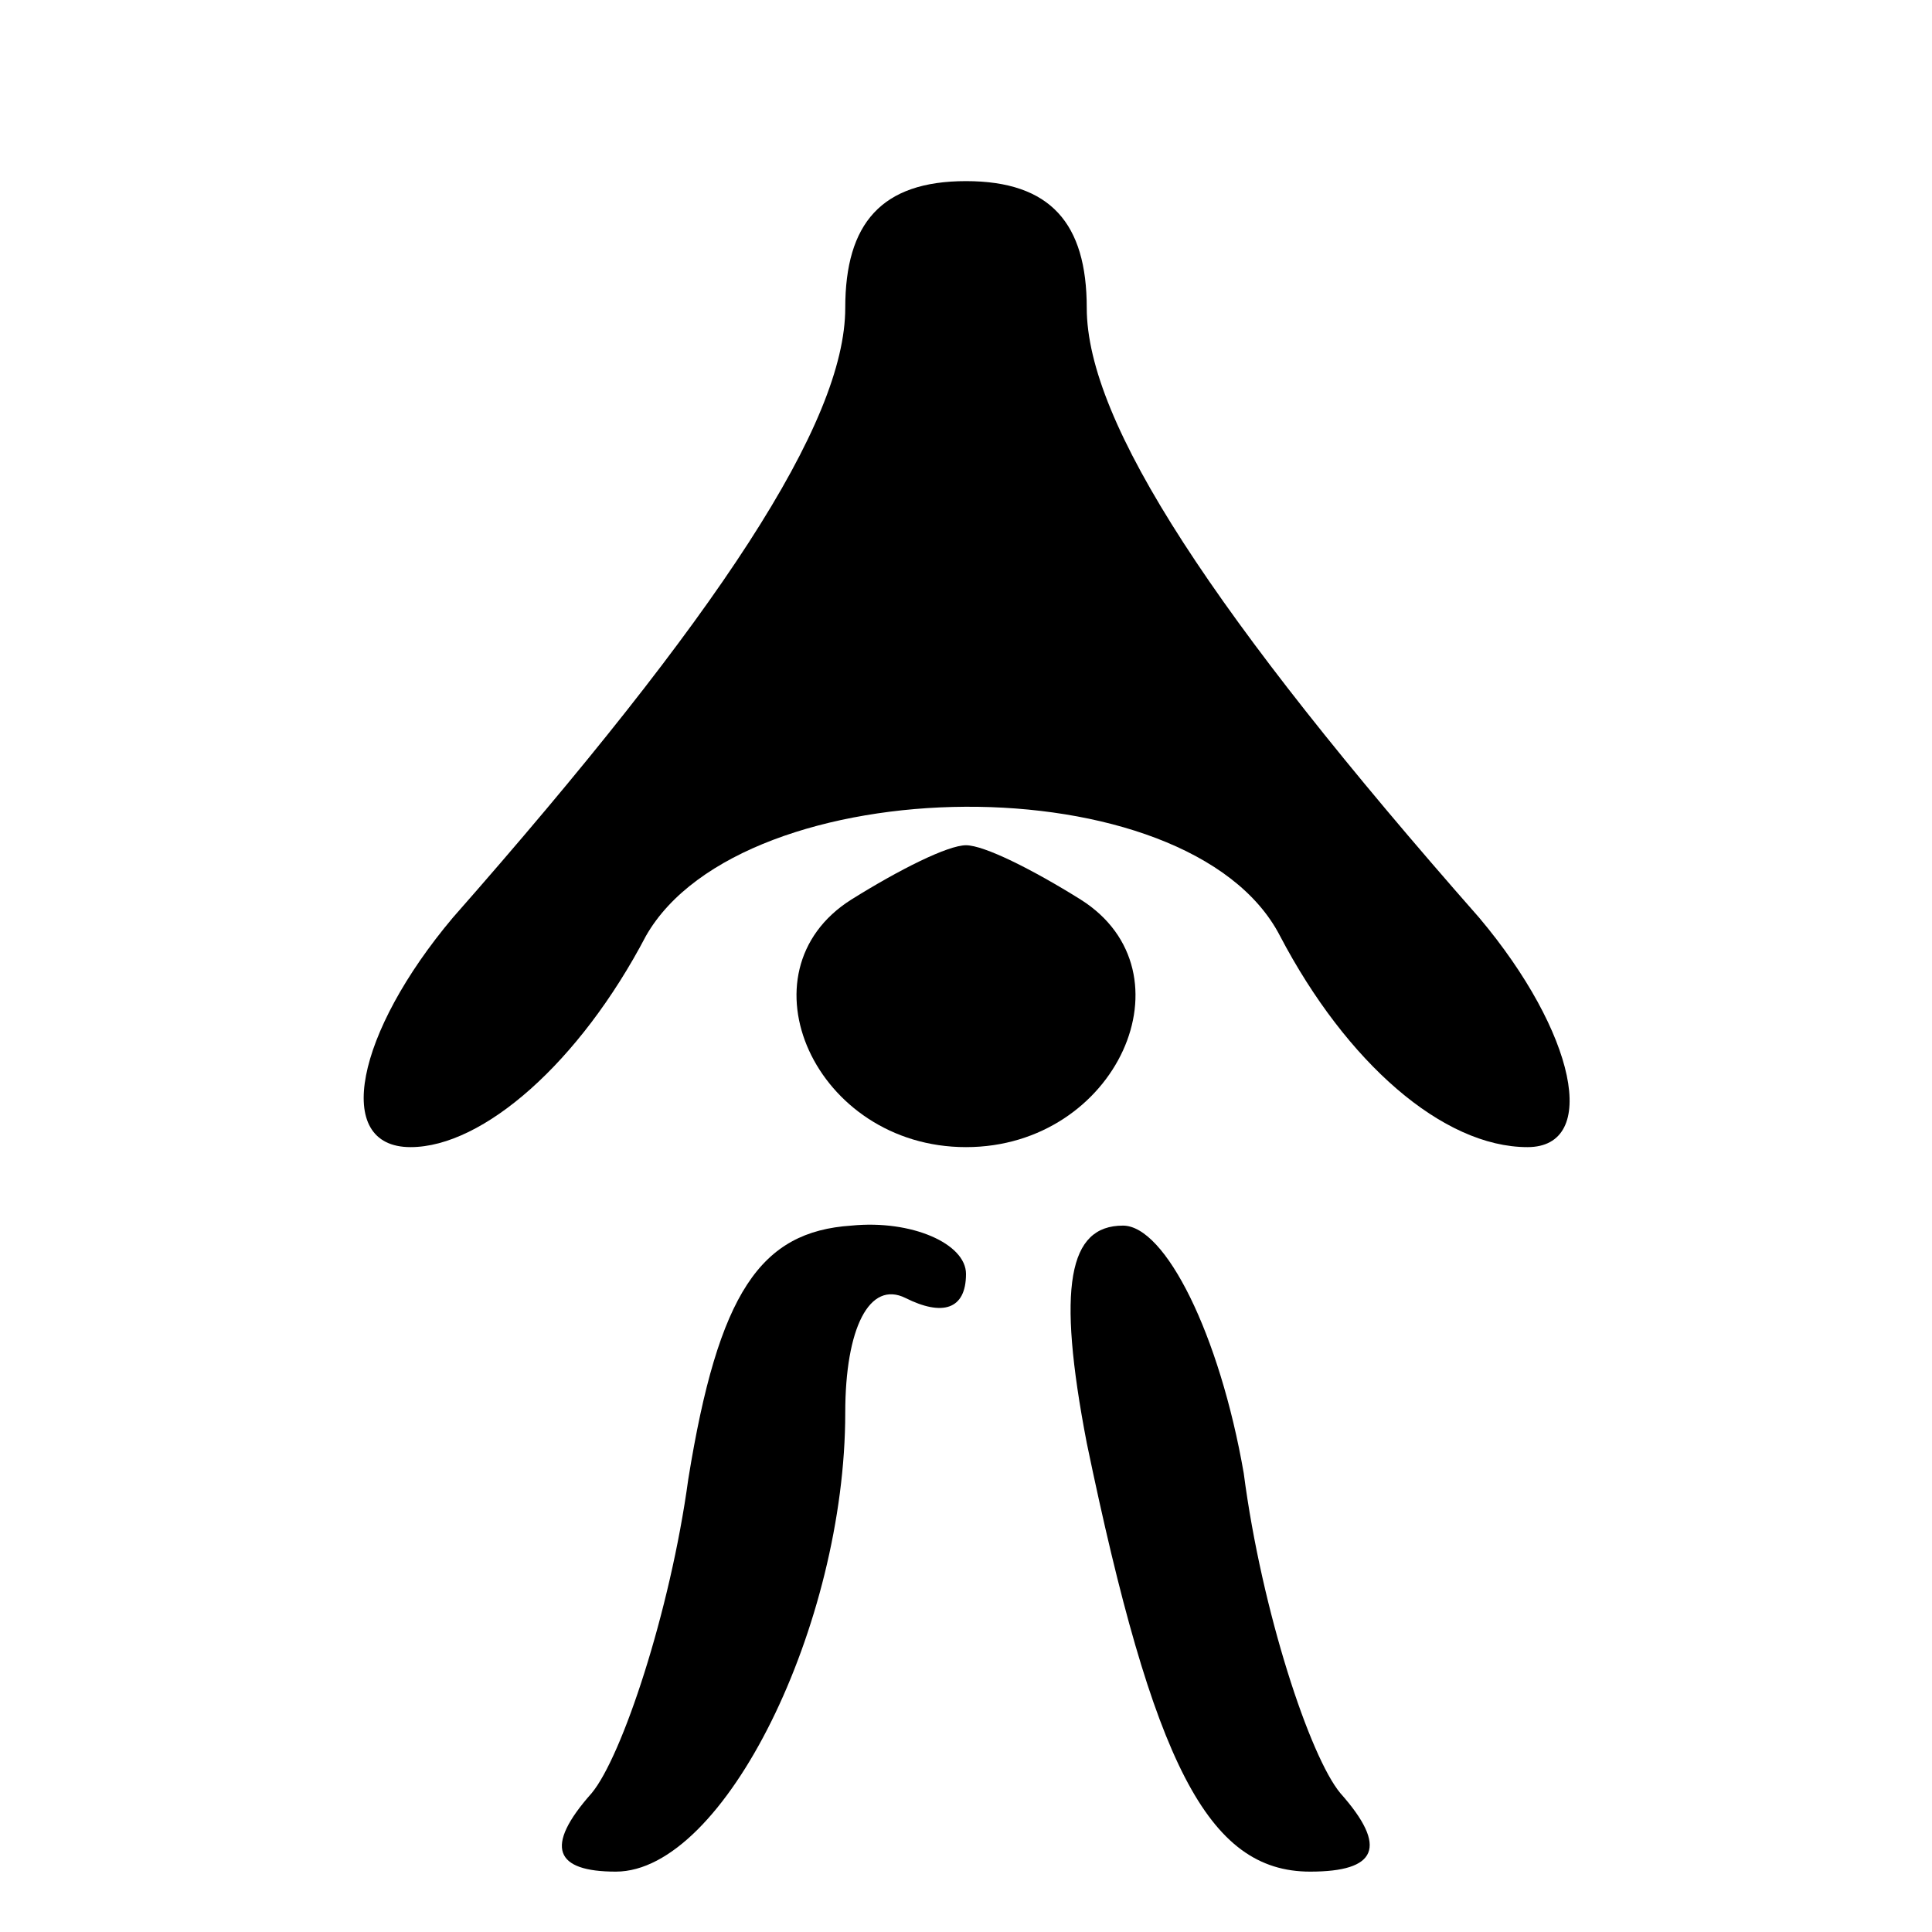 <?xml version="1.0" standalone="no"?>
<!DOCTYPE svg PUBLIC "-//W3C//DTD SVG 20010904//EN"
 "http://www.w3.org/TR/2001/REC-SVG-20010904/DTD/svg10.dtd">
<svg version="1.0" xmlns="http://www.w3.org/2000/svg"
 width="32pt" height="32pt" viewBox="0 0 32 32"
 preserveAspectRatio="xMidYMid meet">
<g transform="translate(0,32) scale(0.1,-0.1)"
fill="#000000" stroke="none">
<path fill="#000000" stroke="none" d="M140 269 c0 -19 -21 -51 -65 -101 -16
-19 -20 -38 -7 -38 12 0 28 14 39 35 16 28 90 29 105 0 11 -21 27 -35 41 -35
12 0 8 19 -8 38 -44 50 -65 82 -65 101 0 14 -6 21 -20 21 -14 0 -20 -7 -20
-21z"/>
<path fill="#000000" stroke="none" d="M141 171 c-19 -12 -6 -41 19 -41 25 0
38 29 19 41 -8 5 -16 9 -19 9 -3 0 -11 -4 -19 -9z"/>
<path fill="#000000" stroke="none" d="M114 75 c-3 -22 -11 -46 -16 -52 -8 -9
-6 -13 4 -13 18 0 38 41 38 76 0 14 4 22 10 19 6 -3 10 -2 10 4 0 5 -9 9 -19
8 -15 -1 -22 -11 -27 -42z"/>
<path fill="#000000" stroke="none" d="M180 81 c11 -53 20 -71 37 -71 11 0 13
4 5 13 -5 6 -13 30 -16 53 -4 23 -13 41 -20 41 -9 0 -11 -10 -6 -36z"/>
</g>
</svg>
